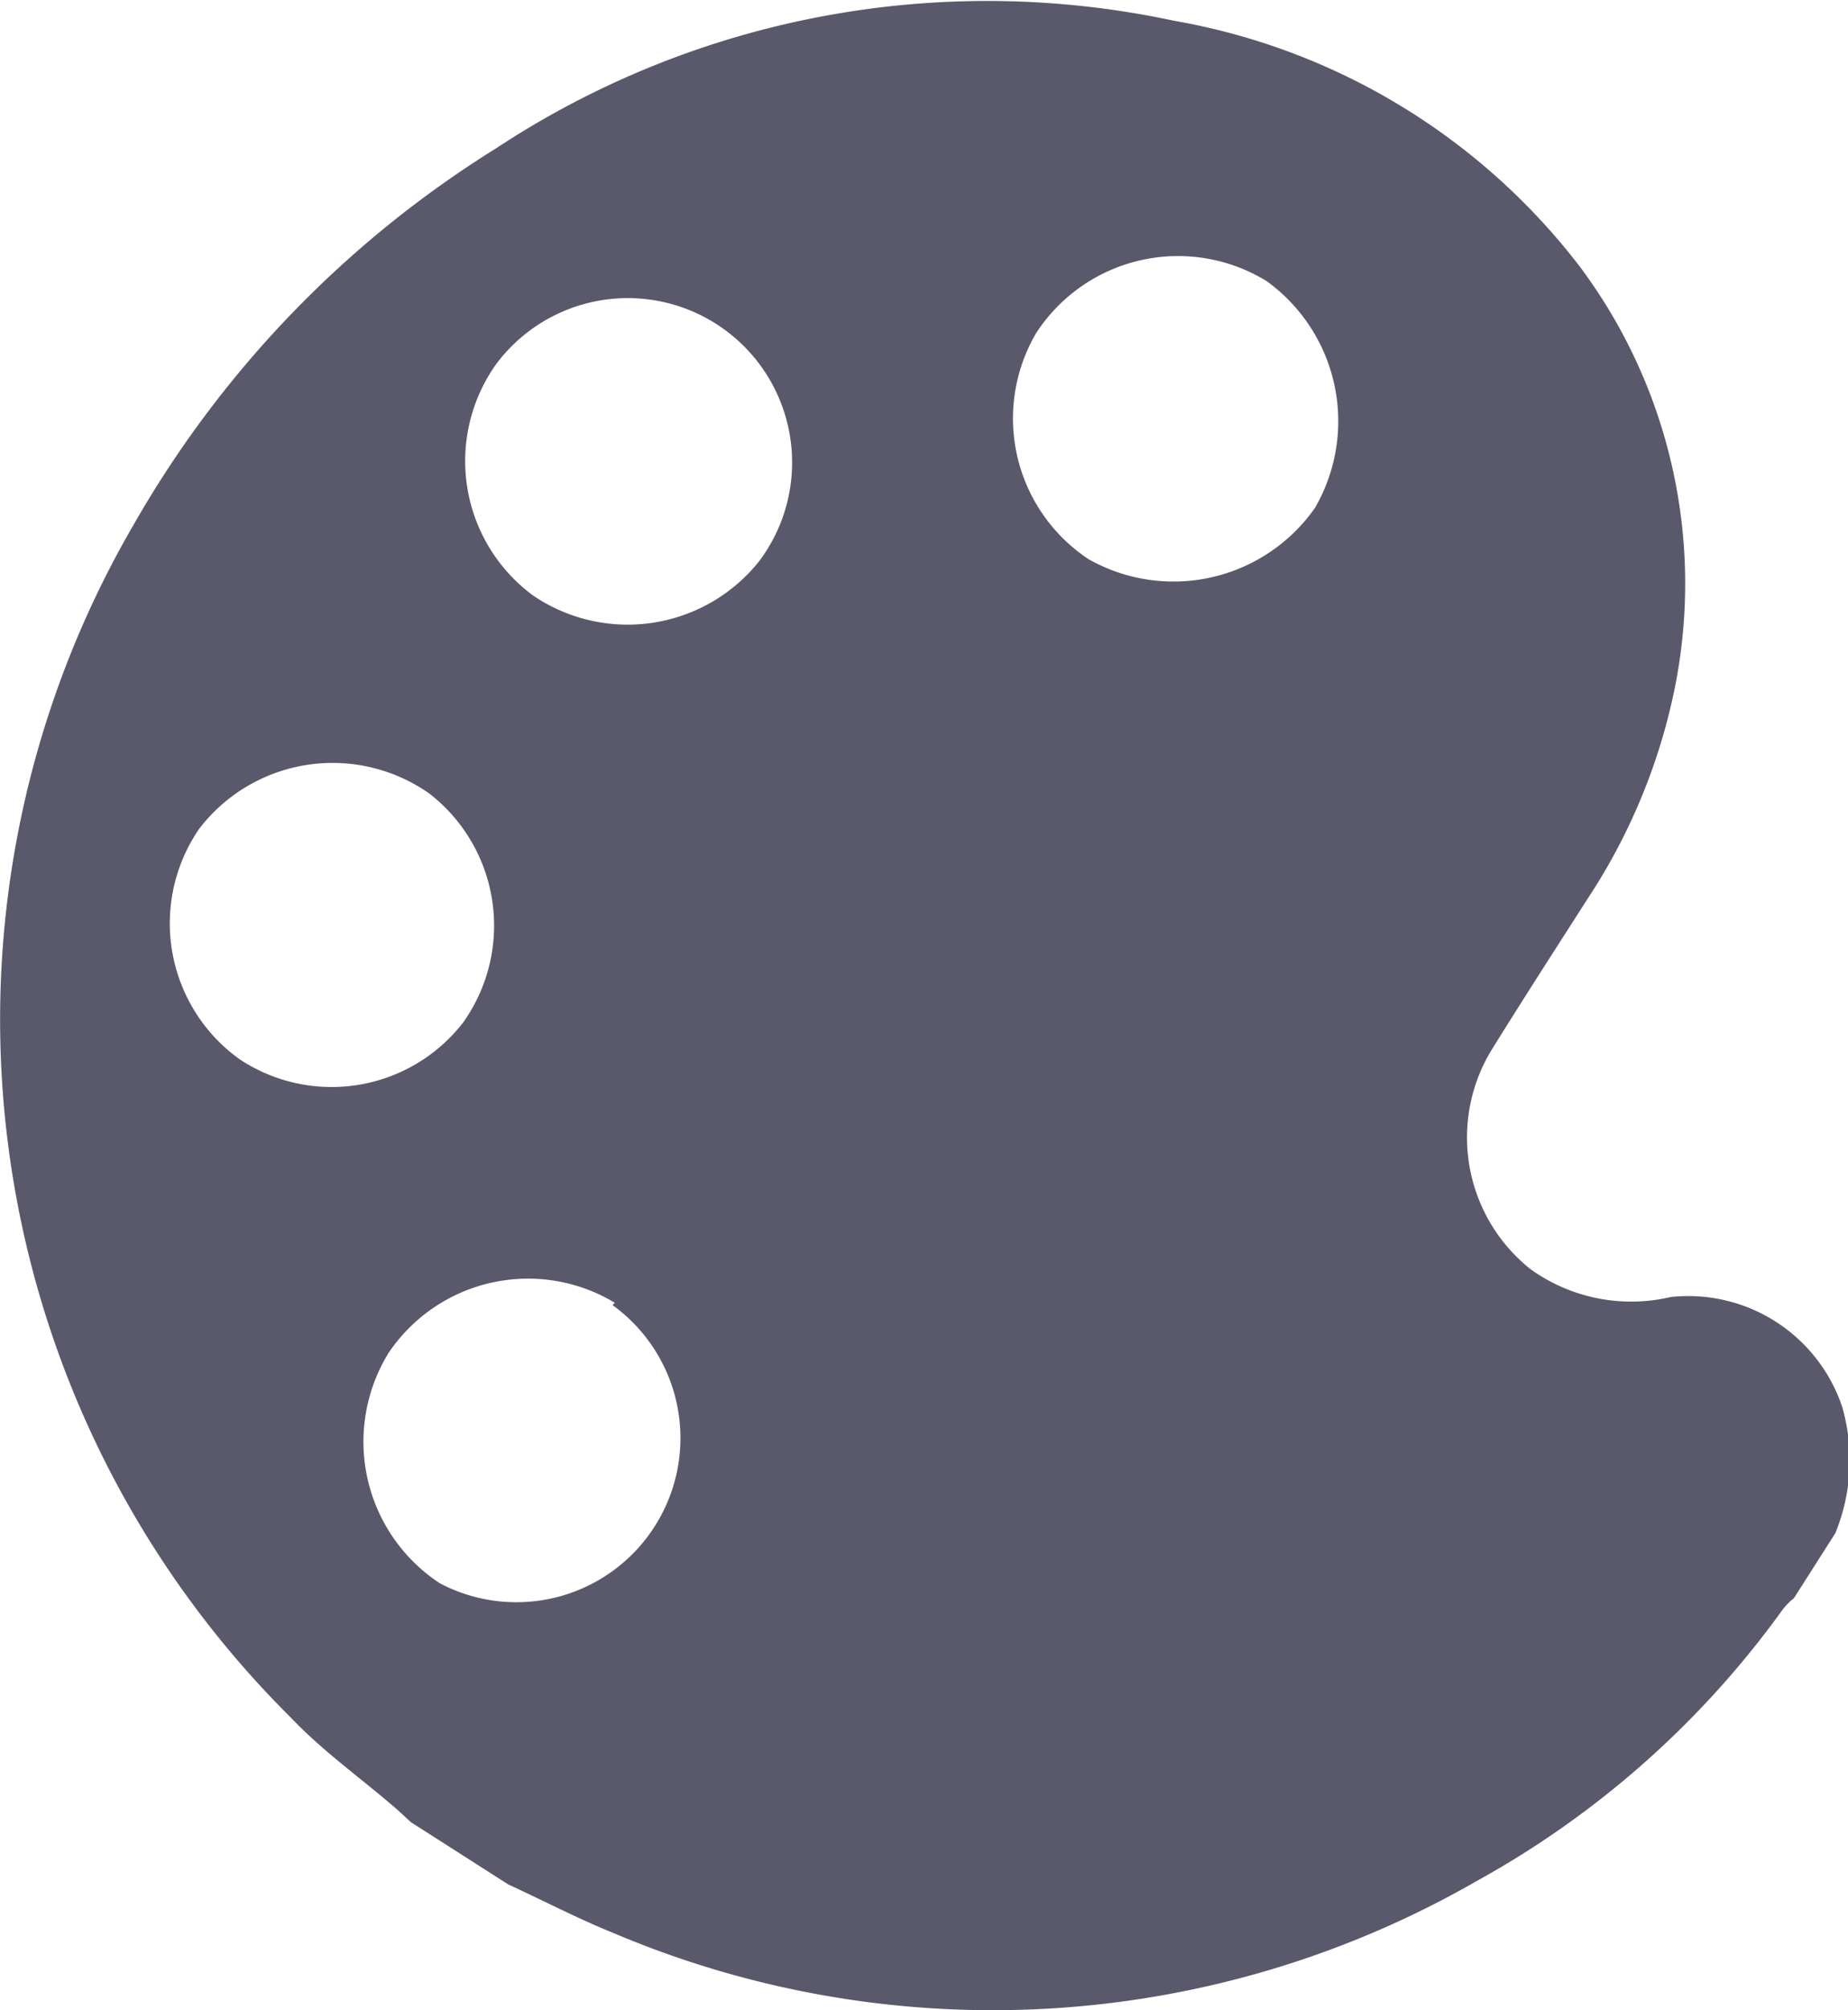 <svg xmlns="http://www.w3.org/2000/svg" width="32.1" height="34.9" viewBox="0 0 32.1 34.9"><g id="b954682e-8af7-40e8-a52b-41c8b5ab1192" data-name="Layer 2"><g id="b1140256-c4a9-4b57-b5c2-330c030021b6" data-name="Layer 1"><path d="M31.88,26.62l-.72,1.13a1.14,1.14,0,0,0-.19.19,16.17,16.17,0,0,1-5.32,4.72,16.87,16.87,0,0,1-15,.9c-.62-.25-1.21-.56-1.82-.84L7.14,31.64l-.24-.22c-.62-.54-1.28-1-1.85-1.6A17.07,17.07,0,0,1,2.31,9.13a18.47,18.47,0,0,1,6.3-6.55A15.5,15.5,0,0,1,20.39.36a11.33,11.33,0,0,1,7.06,4.28A9.19,9.19,0,0,1,29.08,12a10.39,10.39,0,0,1-1.5,3.6c-.55.86-1.1,1.71-1.64,2.58a2.92,2.92,0,0,0,.65,3.86,3,3,0,0,0,2.43.48A2.82,2.82,0,0,1,32,24.43,3.35,3.35,0,0,1,31.88,26.62Zm-21.2-4a2.92,2.92,0,0,0-3.93.87,2.94,2.94,0,0,0,.89,4,2.85,2.85,0,0,0,3-4.83ZM18.91,9.71a3,3,0,0,0,3.93-.89A3,3,0,0,0,22,4.88a2.94,2.94,0,0,0-4,.9A2.93,2.93,0,0,0,18.91,9.71ZM7.46,13.78a2.92,2.92,0,0,0-4,.61,2.9,2.9,0,0,0,.7,4,2.89,2.89,0,0,0,3.88-.63A2.9,2.9,0,0,0,7.46,13.78Zm1.8-3.44a2.92,2.92,0,0,0,3.93-.6A2.85,2.85,0,1,0,8.62,6.32,2.9,2.9,0,0,0,9.26,10.34Z" fill="#59596b" class="dark_shape"/></g></g></svg>
